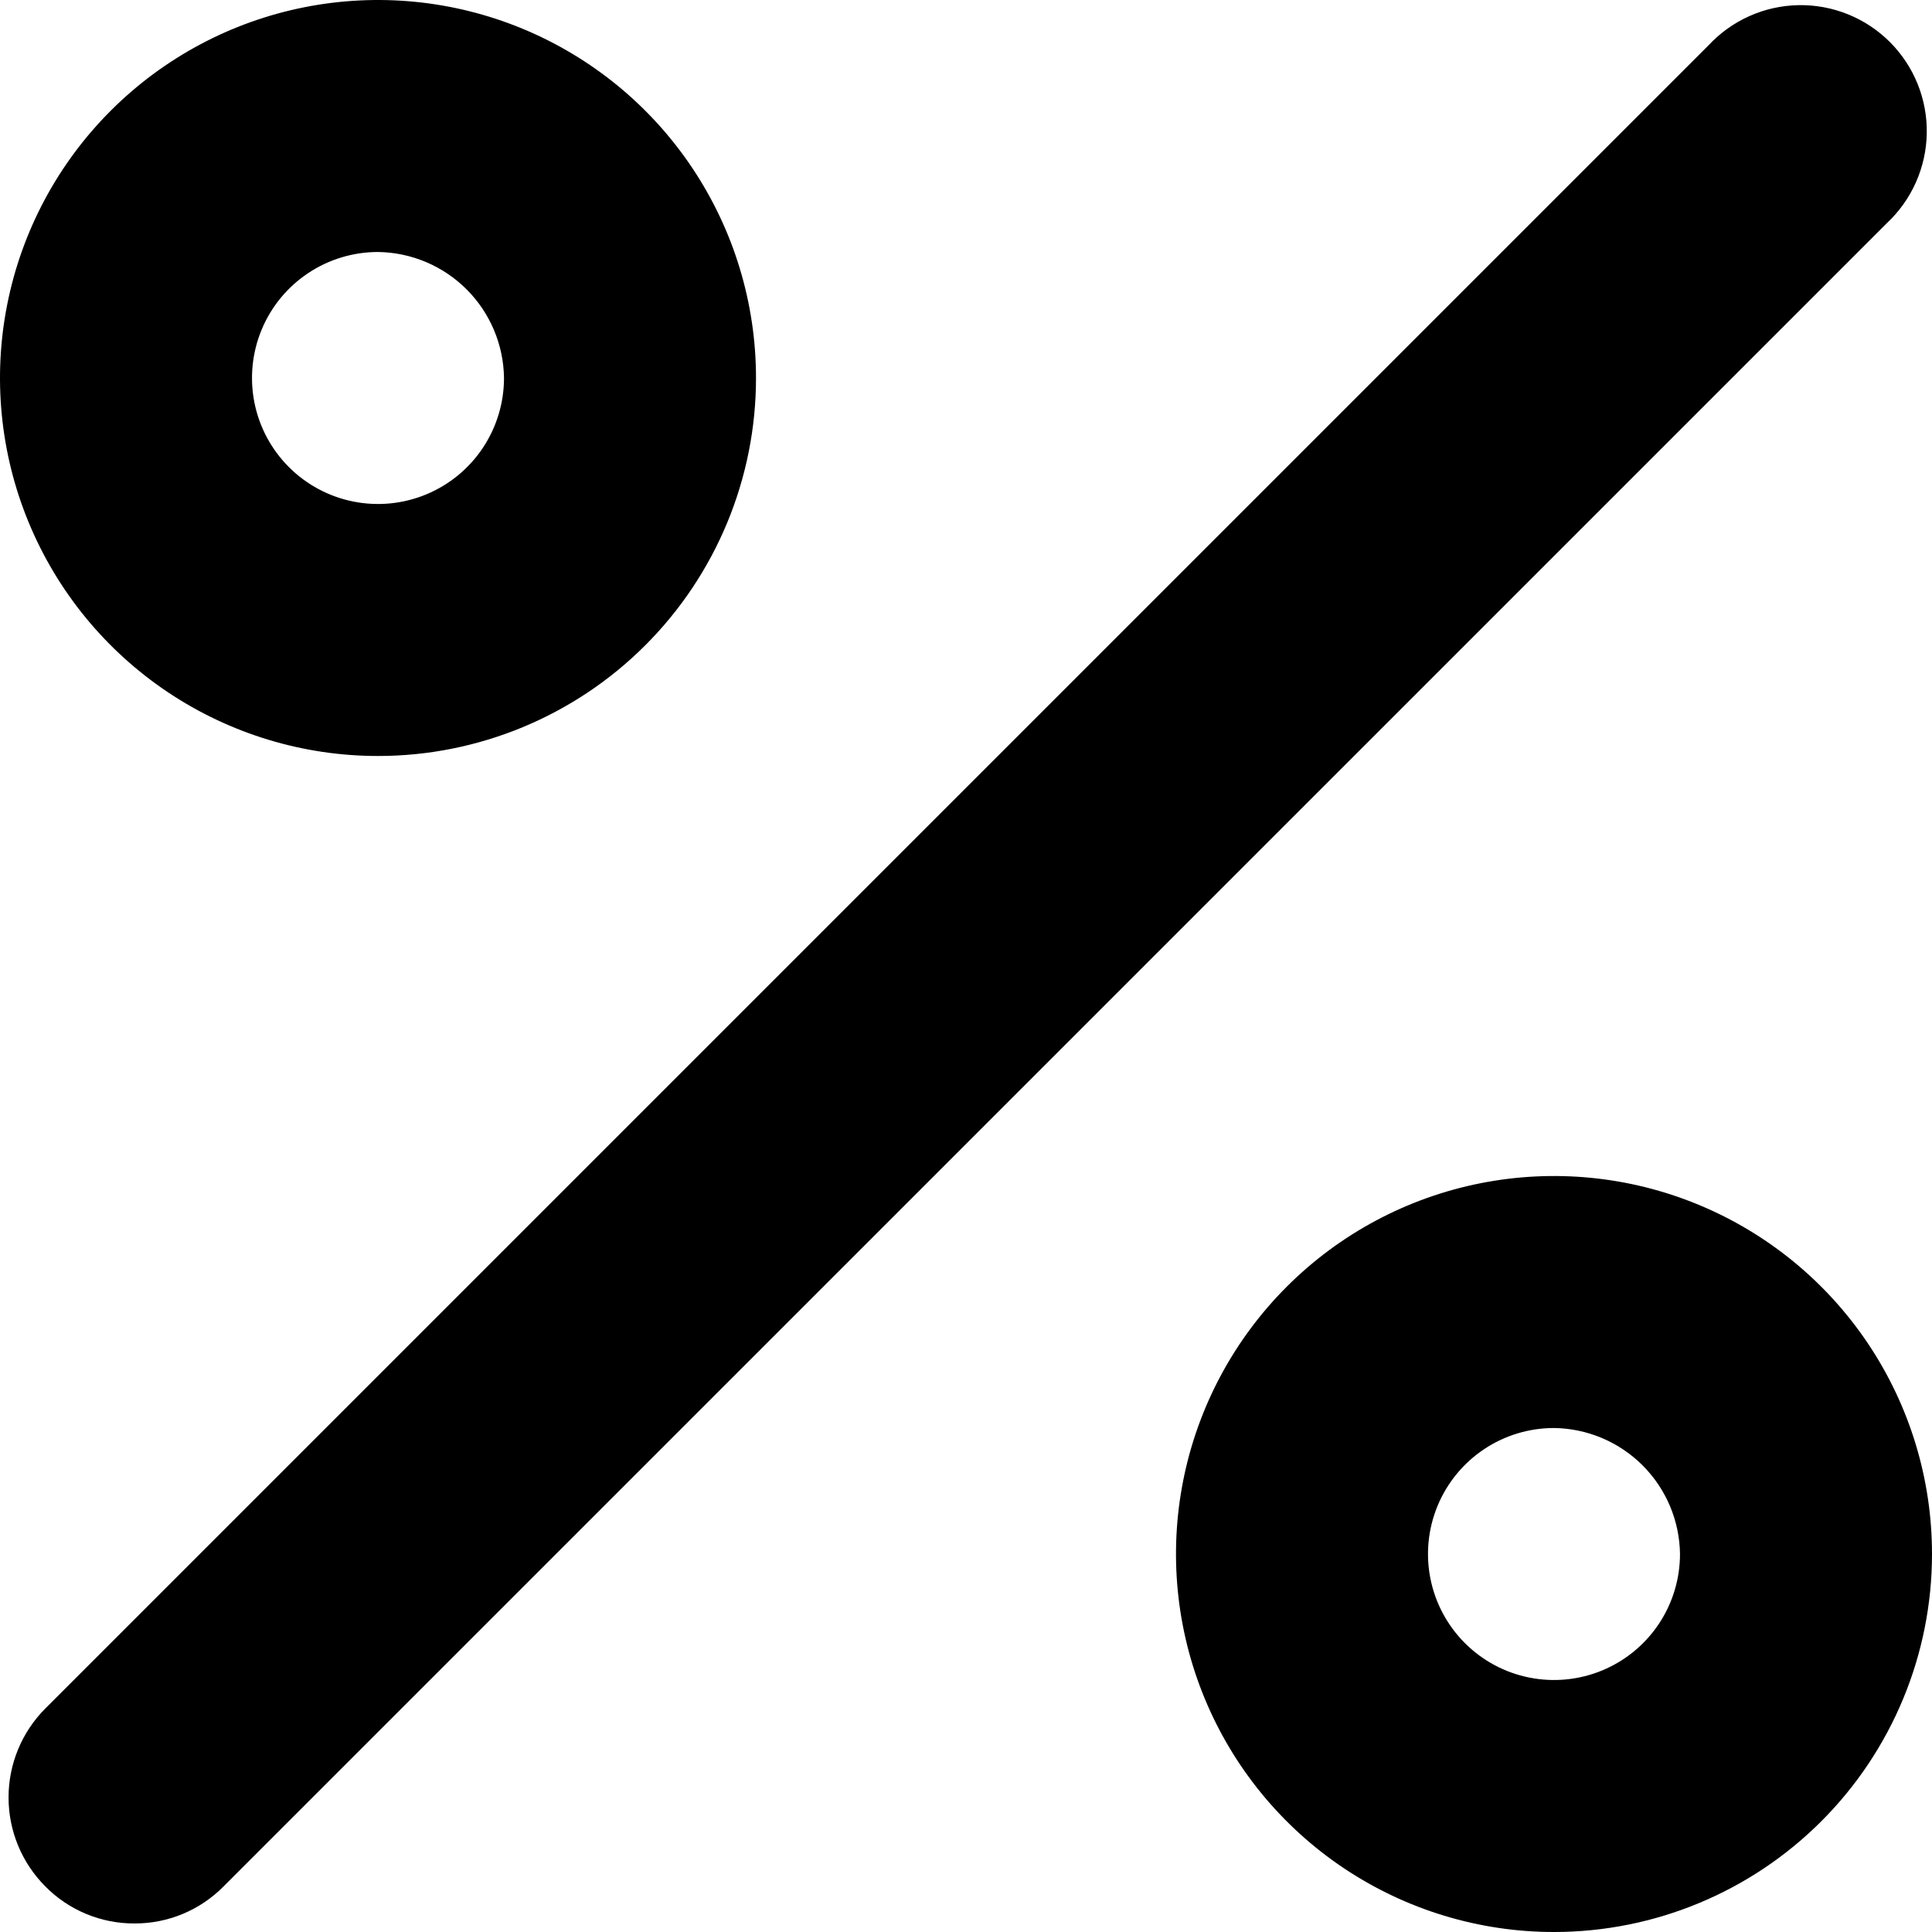 <svg width="512" height="512" viewBox="0 0 512 512" fill="none" xmlns="http://www.w3.org/2000/svg">
<path d="M35.628 509.734C31.241 509.755 26.893 508.899 22.841 507.217C18.789 505.535 15.114 503.061 12.031 499.94C5.778 493.679 2.266 485.192 2.266 476.343C2.266 467.495 5.778 459.008 12.031 452.747L452.798 11.987C455.855 8.706 459.542 6.075 463.638 4.25C467.734 2.425 472.155 1.444 476.639 1.365C481.122 1.285 485.576 2.11 489.733 3.79C493.891 5.469 497.668 7.969 500.839 11.139C504.01 14.31 506.509 18.087 508.189 22.245C509.868 26.402 510.693 30.856 510.614 35.339C510.535 39.823 509.554 44.244 507.728 48.34C505.903 52.436 503.272 56.123 499.991 59.179L59.224 499.94C56.141 503.061 52.466 505.535 48.414 507.217C44.362 508.899 40.015 509.755 35.628 509.734Z" fill="black"/>
<path d="M100.174 200.346C80.362 200.346 60.994 194.471 44.52 183.463C28.047 172.456 15.207 156.811 7.625 138.507C0.043 120.203 -1.94 100.062 1.925 80.63C5.79 61.198 15.331 43.349 29.34 29.34C43.35 15.331 61.199 5.79 80.631 1.925C100.063 -1.94 120.205 0.043 138.509 7.625C156.814 15.207 172.459 28.047 183.466 44.52C194.474 60.993 200.349 80.361 200.349 100.173C200.349 126.74 189.795 152.22 171.008 171.006C152.222 189.792 126.742 200.346 100.174 200.346ZM100.174 66.782C93.57 66.782 87.114 68.74 81.623 72.409C76.132 76.078 71.852 81.293 69.325 87.395C66.797 93.496 66.136 100.21 67.424 106.687C68.713 113.164 71.893 119.114 76.563 123.784C81.233 128.454 87.183 131.634 93.66 132.922C100.137 134.211 106.851 133.549 112.953 131.022C119.054 128.495 124.269 124.215 127.938 118.724C131.607 113.233 133.566 106.777 133.566 100.173C133.451 91.353 129.895 82.927 123.658 76.689C117.421 70.452 108.994 66.897 100.174 66.782Z" fill="black"/>
<path d="M411.826 512.002C392.013 512.002 372.645 506.127 356.172 495.12C339.698 484.112 326.859 468.468 319.277 450.164C311.695 431.859 309.711 411.718 313.576 392.286C317.441 372.855 326.982 355.006 340.992 340.996C355.001 326.987 372.851 317.446 392.283 313.581C411.715 309.716 431.856 311.7 450.161 319.282C468.465 326.863 484.11 339.703 495.118 356.176C506.125 372.649 512 392.017 512 411.829C512 438.397 501.446 463.876 482.66 482.662C463.873 501.448 438.394 512.002 411.826 512.002ZM411.826 378.438C405.222 378.438 398.766 380.396 393.274 384.066C387.783 387.735 383.503 392.95 380.976 399.051C378.449 405.152 377.787 411.866 379.076 418.343C380.364 424.82 383.545 430.77 388.214 435.44C392.884 440.11 398.834 443.29 405.311 444.578C411.789 445.867 418.503 445.205 424.604 442.678C430.706 440.151 435.921 435.871 439.59 430.38C443.259 424.889 445.217 418.433 445.217 411.829C445.102 403.009 441.547 394.583 435.31 388.346C429.072 382.108 420.646 378.553 411.826 378.438Z" fill="black"/>
</svg>
